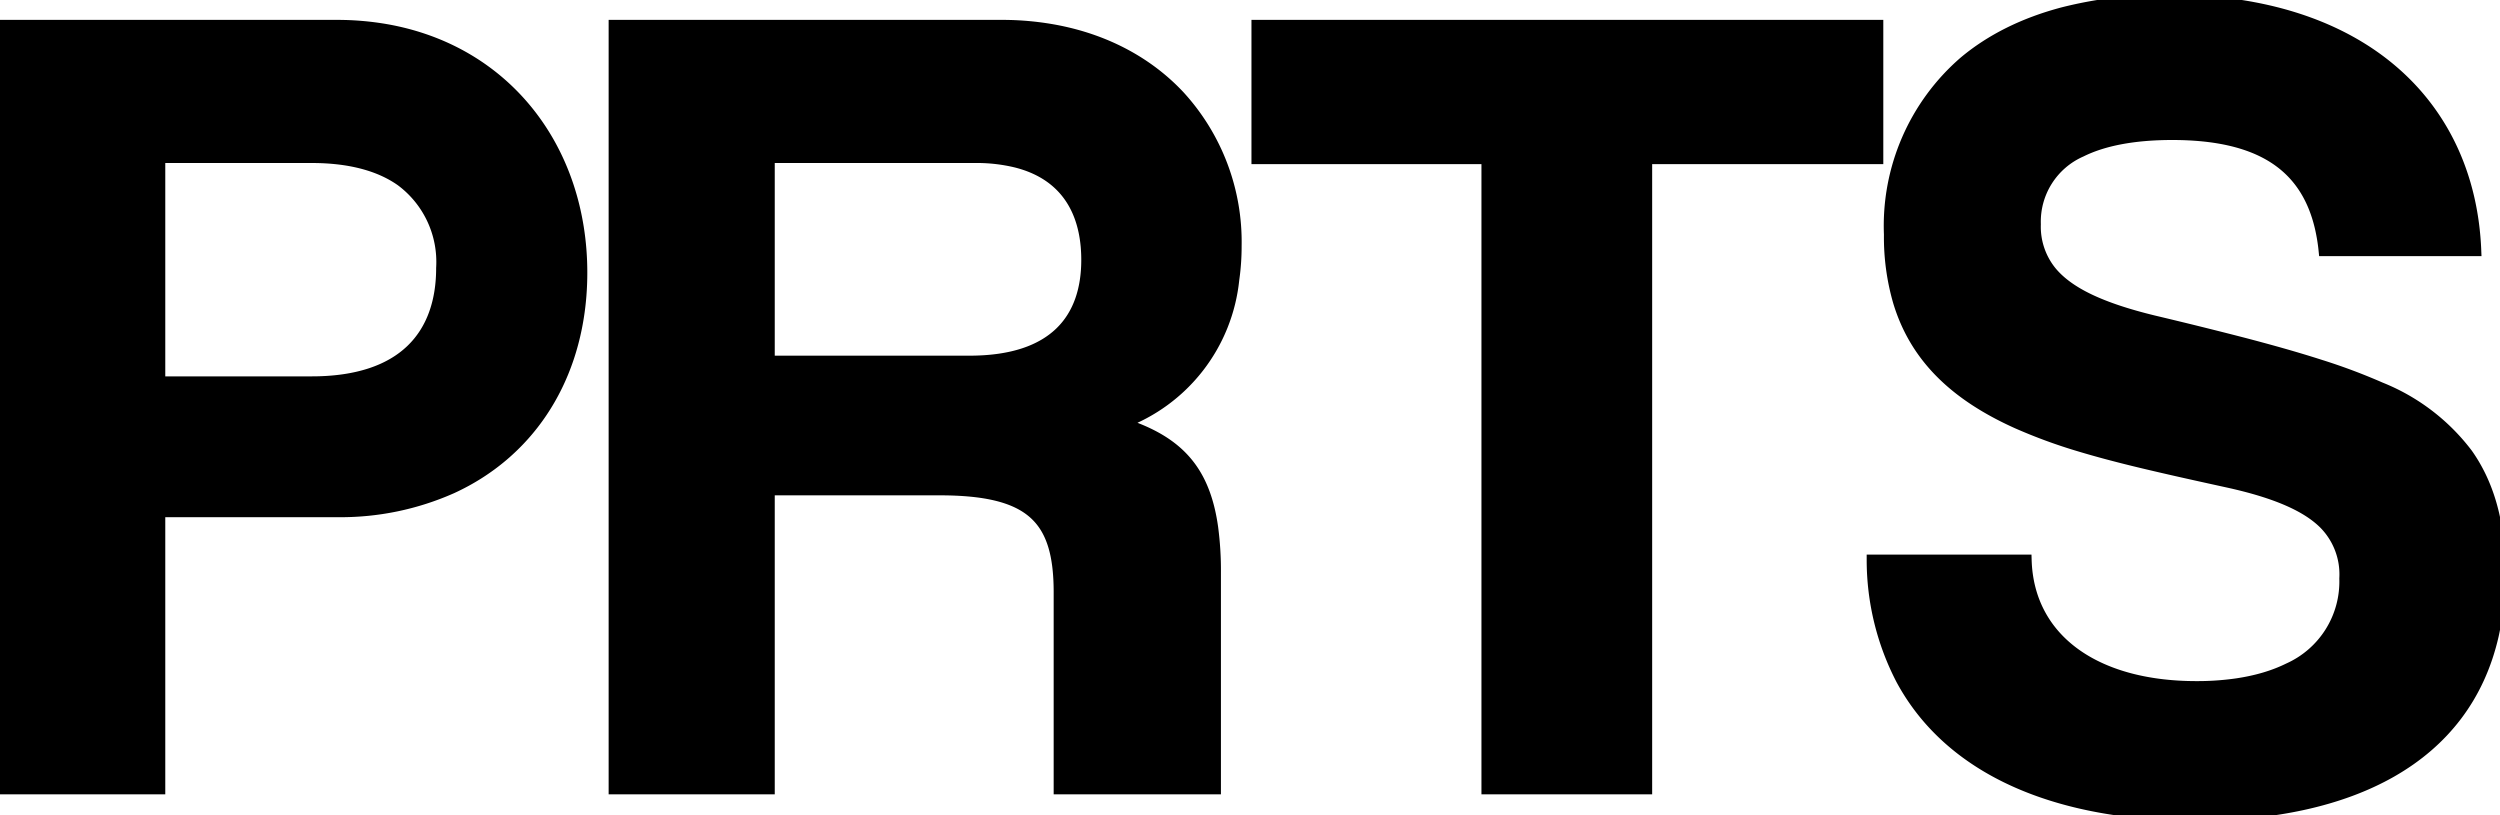 <svg width="217.401" height="70.906" viewBox="0 0 217.401 70.906" xmlns="http://www.w3.org/2000/svg">
    <g id="svgGroup" stroke-linecap="round" fill-rule="evenodd" font-size="9pt" stroke="#000" stroke-width="0.25mm"
       fill="#000" style="stroke:#000;stroke-width:0.25mm;fill:#000">
        <path d="M 176.2 48.702 L 162.8 48.702 A 22.582 22.582 0 0 0 165.342 59.099 C 169.504 66.813 178.466 70.708 190.023 70.895 A 54.342 54.342 0 0 0 190.9 70.902 C 204.332 70.902 214.385 66.02 216.828 55.216 A 24.513 24.513 0 0 0 217.4 49.802 C 217.4 45.262 216.327 41.958 214.564 39.463 A 17.75 17.75 0 0 0 207 33.702 A 51.246 51.246 0 0 0 201.77 31.744 C 199.644 31.061 197.316 30.409 194.874 29.774 A 417.778 417.778 0 0 0 187.3 27.902 C 182.733 26.791 179.88 25.452 178.365 23.602 A 6.192 6.192 0 0 1 177 19.502 A 6.659 6.659 0 0 1 180.98 13.178 C 182.929 12.21 185.579 11.702 188.9 11.702 C 196.447 11.702 200.523 14.366 201.781 19.838 A 16.154 16.154 0 0 1 202.1 21.802 L 215.3 21.802 C 214.8 9.102 205.4 0.002 188.6 0.002 A 36.106 36.106 0 0 0 179.43 1.089 C 175.962 2 173.091 3.457 170.816 5.359 A 18.869 18.869 0 0 0 164.3 20.402 A 20.149 20.149 0 0 0 165.082 26.215 C 166.569 31.171 170.13 34.427 175.4 36.802 A 45.73 45.73 0 0 0 180.908 38.818 C 183.751 39.675 186.985 40.436 190.939 41.315 A 1048.026 1048.026 0 0 0 193.6 41.902 C 197.961 42.848 200.582 44.042 202.089 45.528 A 6.255 6.255 0 0 1 203.9 50.302 A 8.278 8.278 0 0 1 198.997 58.135 C 197.735 58.758 196.243 59.203 194.537 59.457 A 24.141 24.141 0 0 1 191 59.702 C 182.1 59.702 176.4 55.502 176.2 48.702 Z M 105.7 68.602 L 105.7 49.802 A 28.325 28.325 0 0 0 105.458 45.869 C 104.84 41.488 102.992 39.051 99.391 37.473 A 18.928 18.928 0 0 0 97.6 36.802 A 14.944 14.944 0 0 0 107.294 24.325 A 20.467 20.467 0 0 0 107.5 21.402 A 18.797 18.797 0 0 0 102.562 8.335 C 99.934 5.531 96.351 3.538 92.045 2.677 A 25.207 25.207 0 0 0 87.1 2.202 L 53.4 2.202 L 53.4 68.602 L 66.9 68.602 L 66.9 42.602 L 81.7 42.602 C 89.7 42.602 92.1 45.102 92.1 51.502 L 92.1 68.602 L 105.7 68.602 Z M 143.2 68.602 L 143.2 13.802 L 163.3 13.802 L 163.3 2.202 L 109.3 2.202 L 109.3 13.802 L 129.3 13.802 L 129.3 68.602 L 143.2 68.602 Z M 13.9 68.602 L 13.9 44.502 L 29.3 44.502 A 23.836 23.836 0 0 0 39.308 42.449 C 45.85 39.443 49.927 33.358 50.524 25.686 A 25.57 25.57 0 0 0 50.6 23.702 C 50.6 13.037 44.045 4.347 33.46 2.545 A 24.77 24.77 0 0 0 29.3 2.202 L 0 2.202 L 0 68.602 L 13.9 68.602 Z M 84.3 31.402 L 66.9 31.402 L 66.9 13.702 L 84.8 13.702 A 14.579 14.579 0 0 1 88.352 14.101 C 92.253 15.082 94.118 17.796 94.447 21.395 A 13.275 13.275 0 0 1 94.5 22.602 C 94.5 27.702 91.7 31.402 84.3 31.402 Z M 13.9 33.202 L 13.9 13.702 L 27.1 13.702 C 30.504 13.702 33.058 14.444 34.868 15.721 A 8.789 8.789 0 0 1 38.4 23.302 C 38.4 29.102 35.1 33.202 27.1 33.202 L 13.9 33.202 Z"
              vector-effect="non-scaling-stroke"/>
    </g>
</svg>